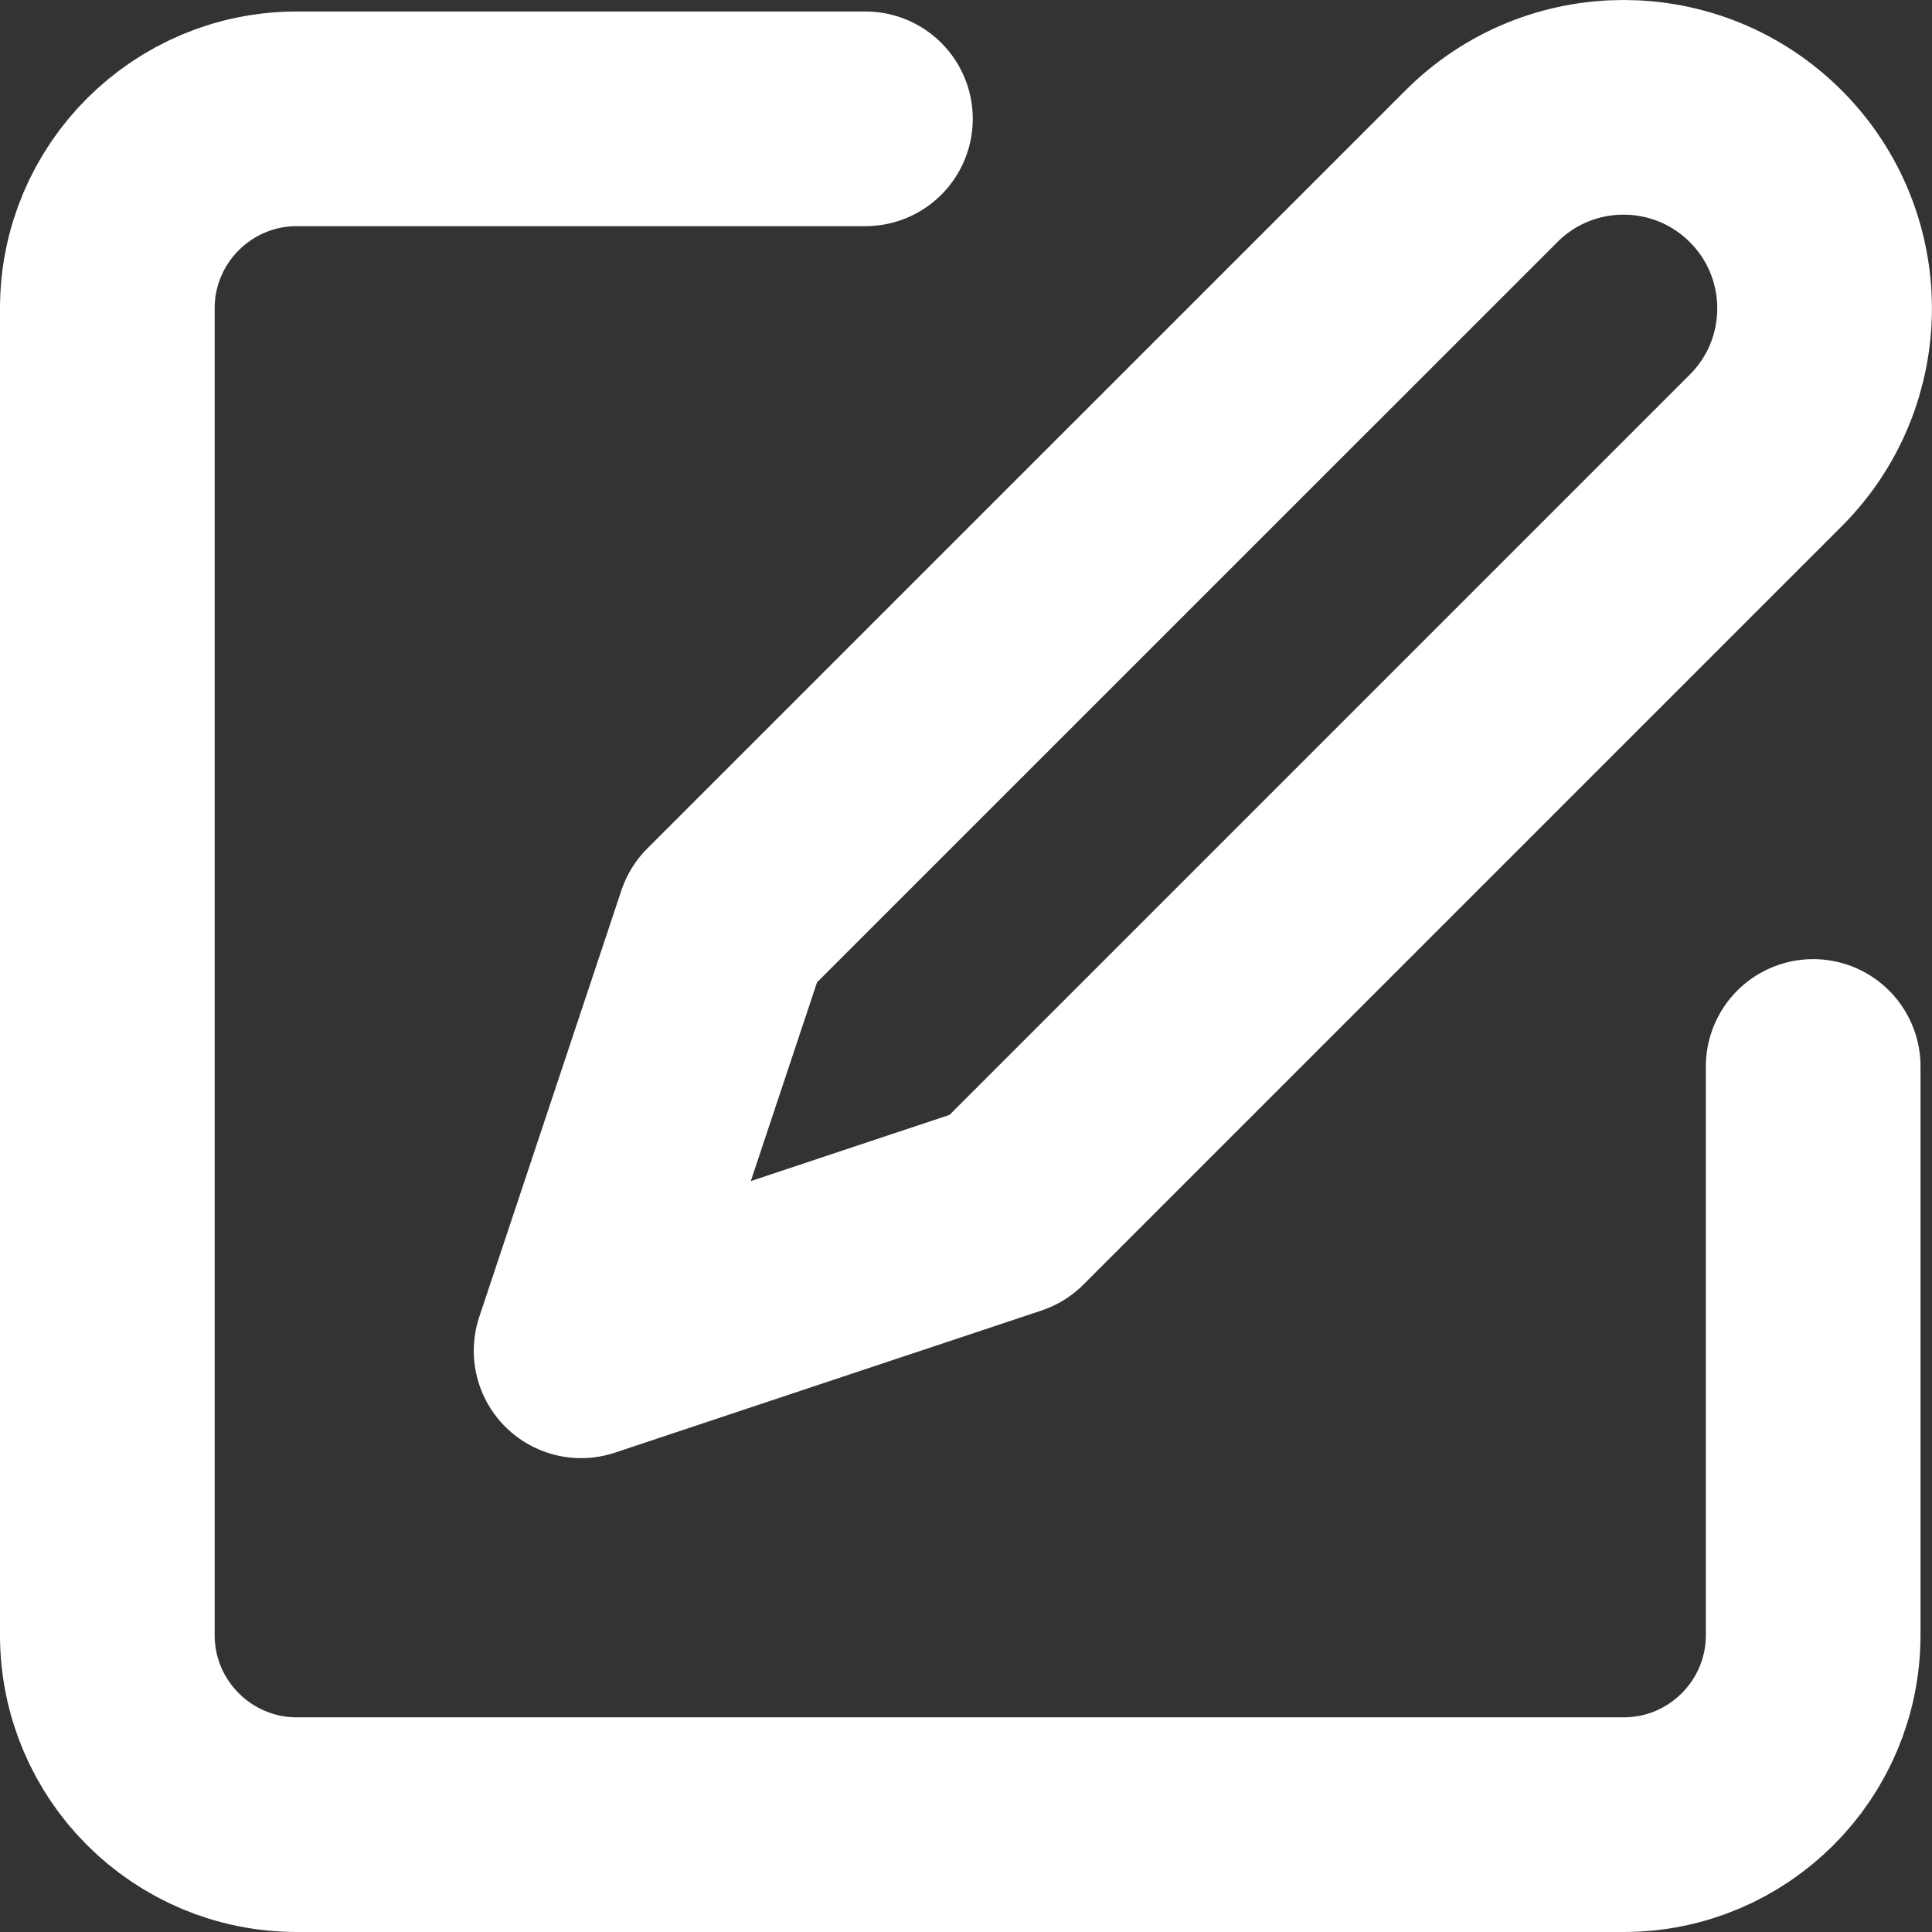 <svg width="18" height="18" viewBox="0 0 18 18" fill="none" xmlns="http://www.w3.org/2000/svg">
<rect x="0" y="0" width="18" height="18" fill="#333333" stroke="none"/>
<path d="M8.063 1.107H2.766C1.791 1.107 1 1.898 1 2.873V15.234C1 16.209 1.791 17 2.766 17H15.127C16.102 17 16.893 16.209 16.893 15.234V9.936" stroke="white" stroke-width="2" stroke-linecap="round" stroke-linejoin="round"/>
<path d="M6.738 8.612L13.802 1.549C14.533 0.817 15.719 0.817 16.451 1.549C17.182 2.28 17.182 3.466 16.451 4.197L9.387 11.261L5.414 12.585L6.738 8.612Z" stroke="white" stroke-width="2" stroke-linecap="round" stroke-linejoin="round"/>
</svg>
